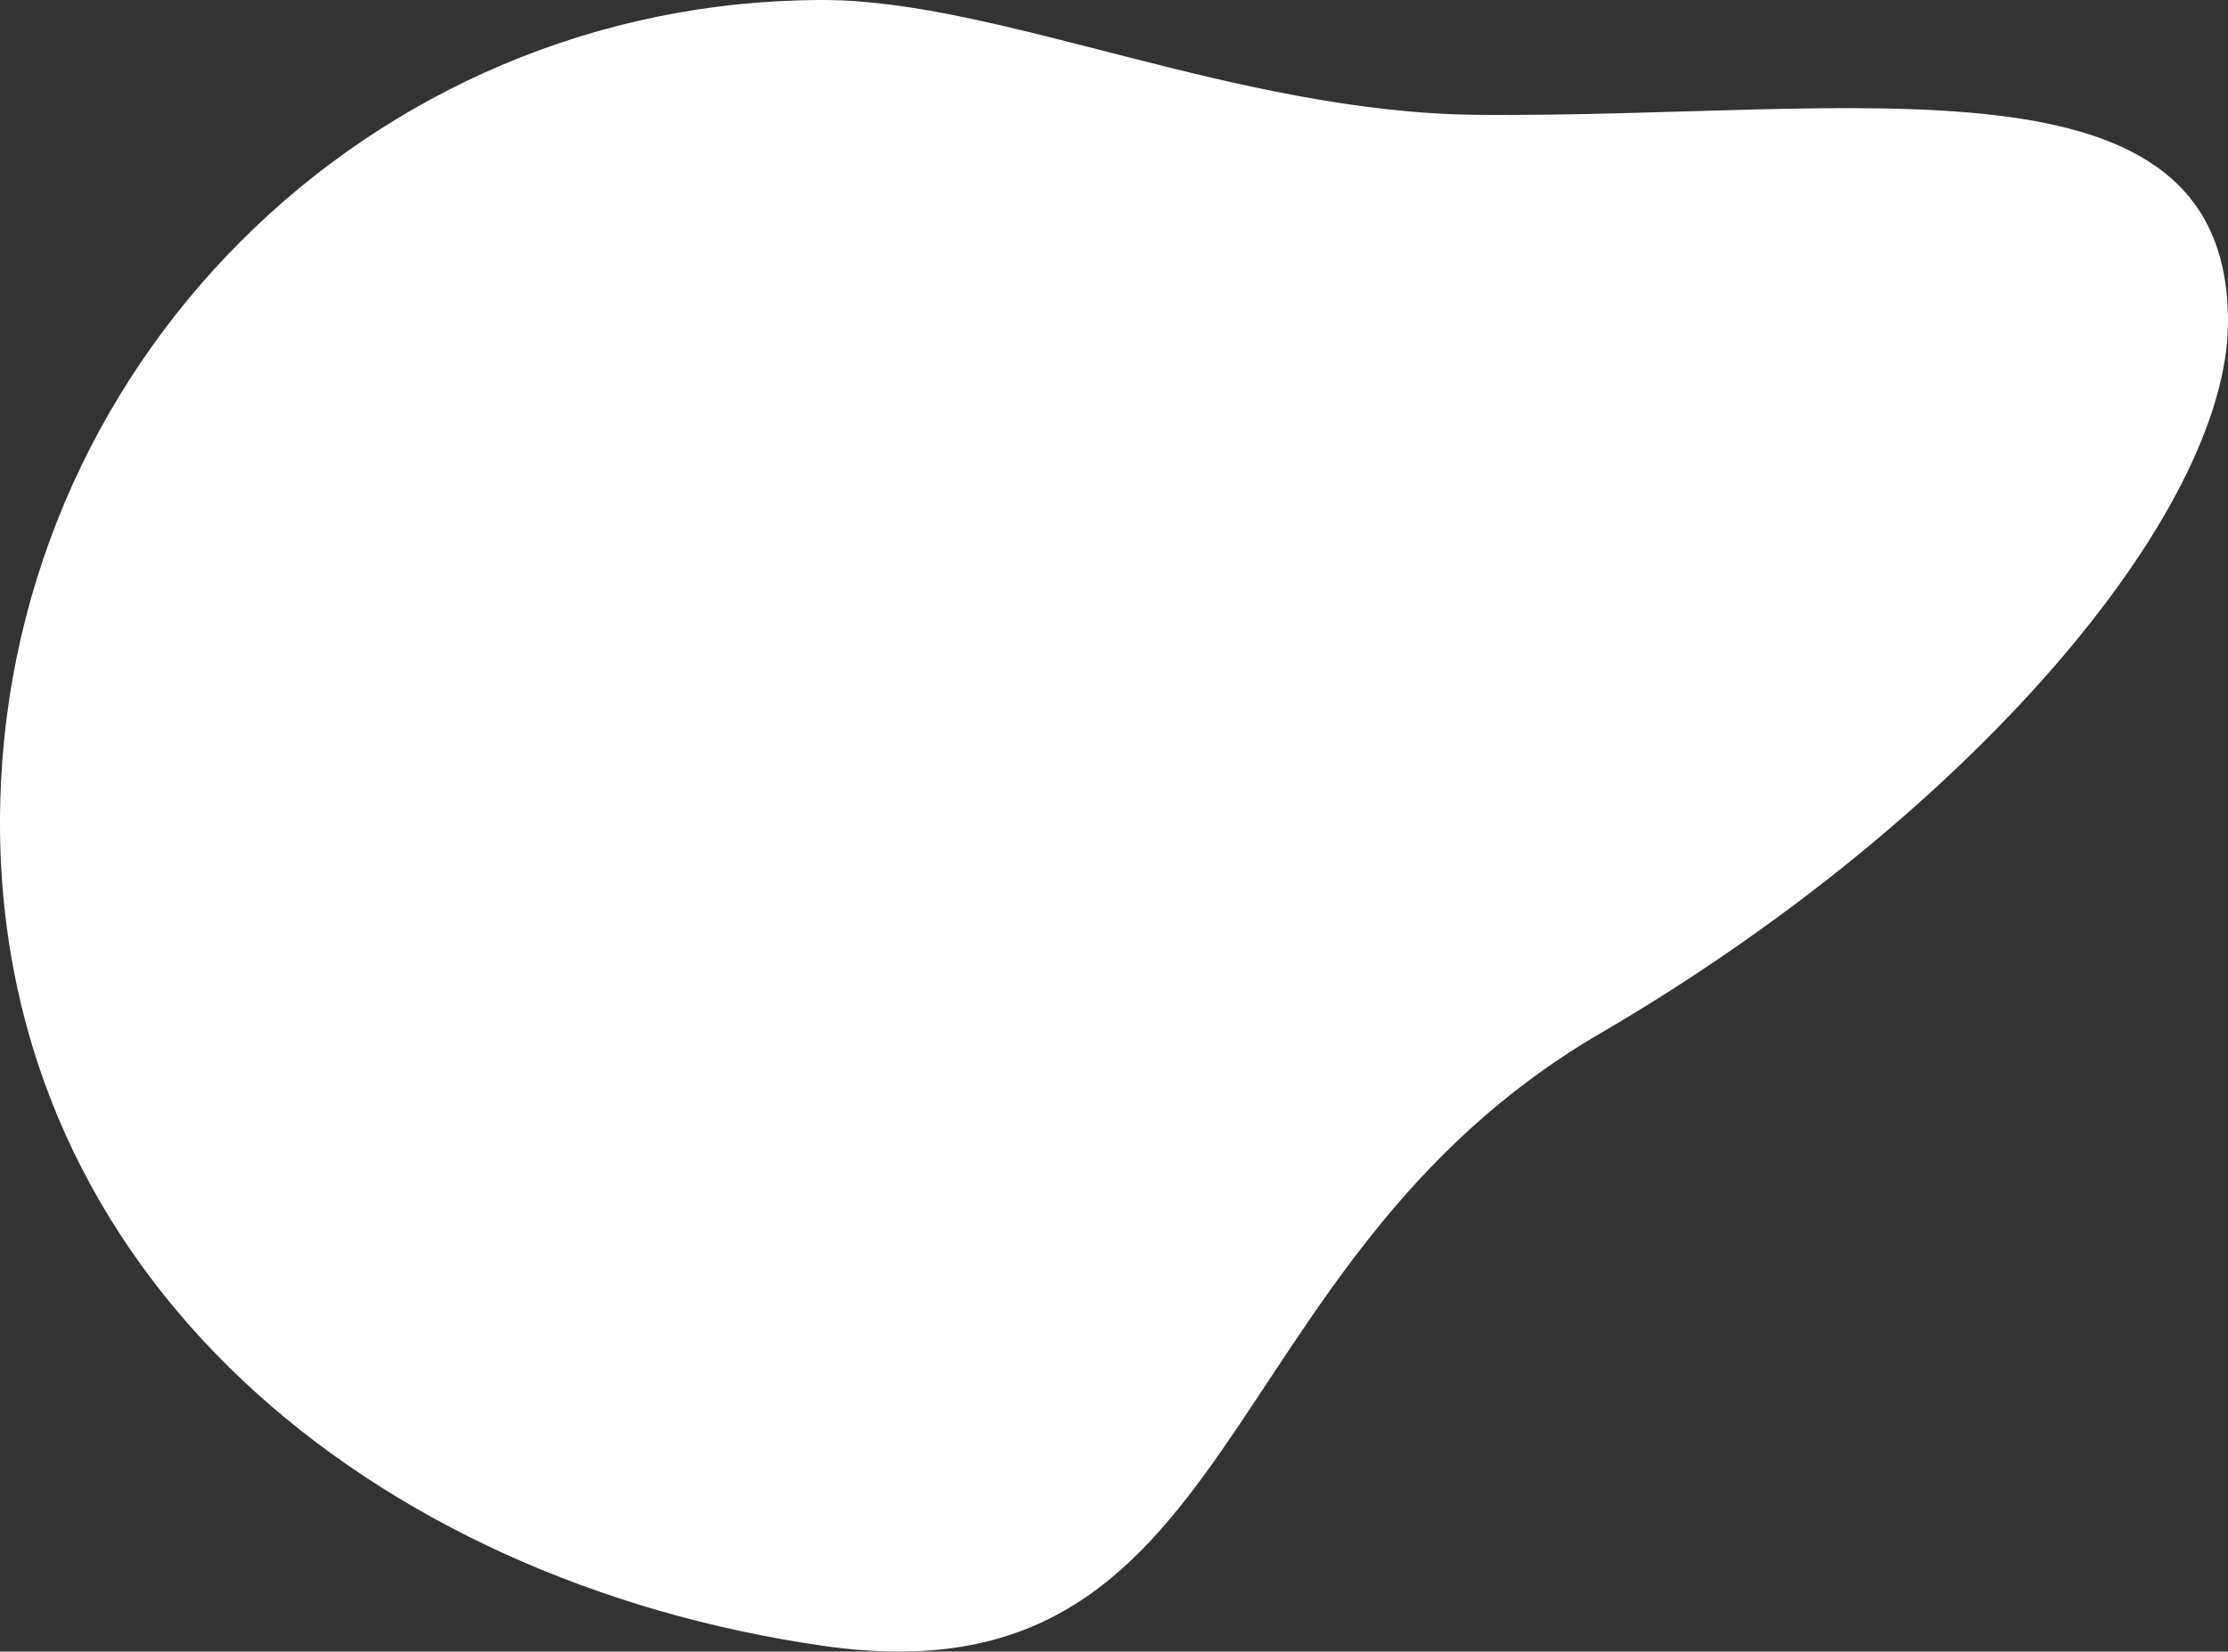 <svg id="Layer_1" data-name="Layer 1" xmlns="http://www.w3.org/2000/svg" viewBox="0 0 799 592.39"><rect x="0" y="0" width="799" height="592.39" fill="#333333" stroke="none"/><defs><style>.cls-1{fill:#fff;}</style></defs><title>nebula-dark</title><path class="cls-1" d="M800,219c0,68.9-93.35,178.47-225.15,255.35C433,557.08,448.55,716,296.16,694,134.82,670.75,1,561.86,1,398.84S133.15,103.68,296.16,103.68c63.35,0,148.15,40.43,234.76,41.19C667.2,146.06,800,119.33,800,219Z" transform="translate(-1 -103.68)"/></svg>
